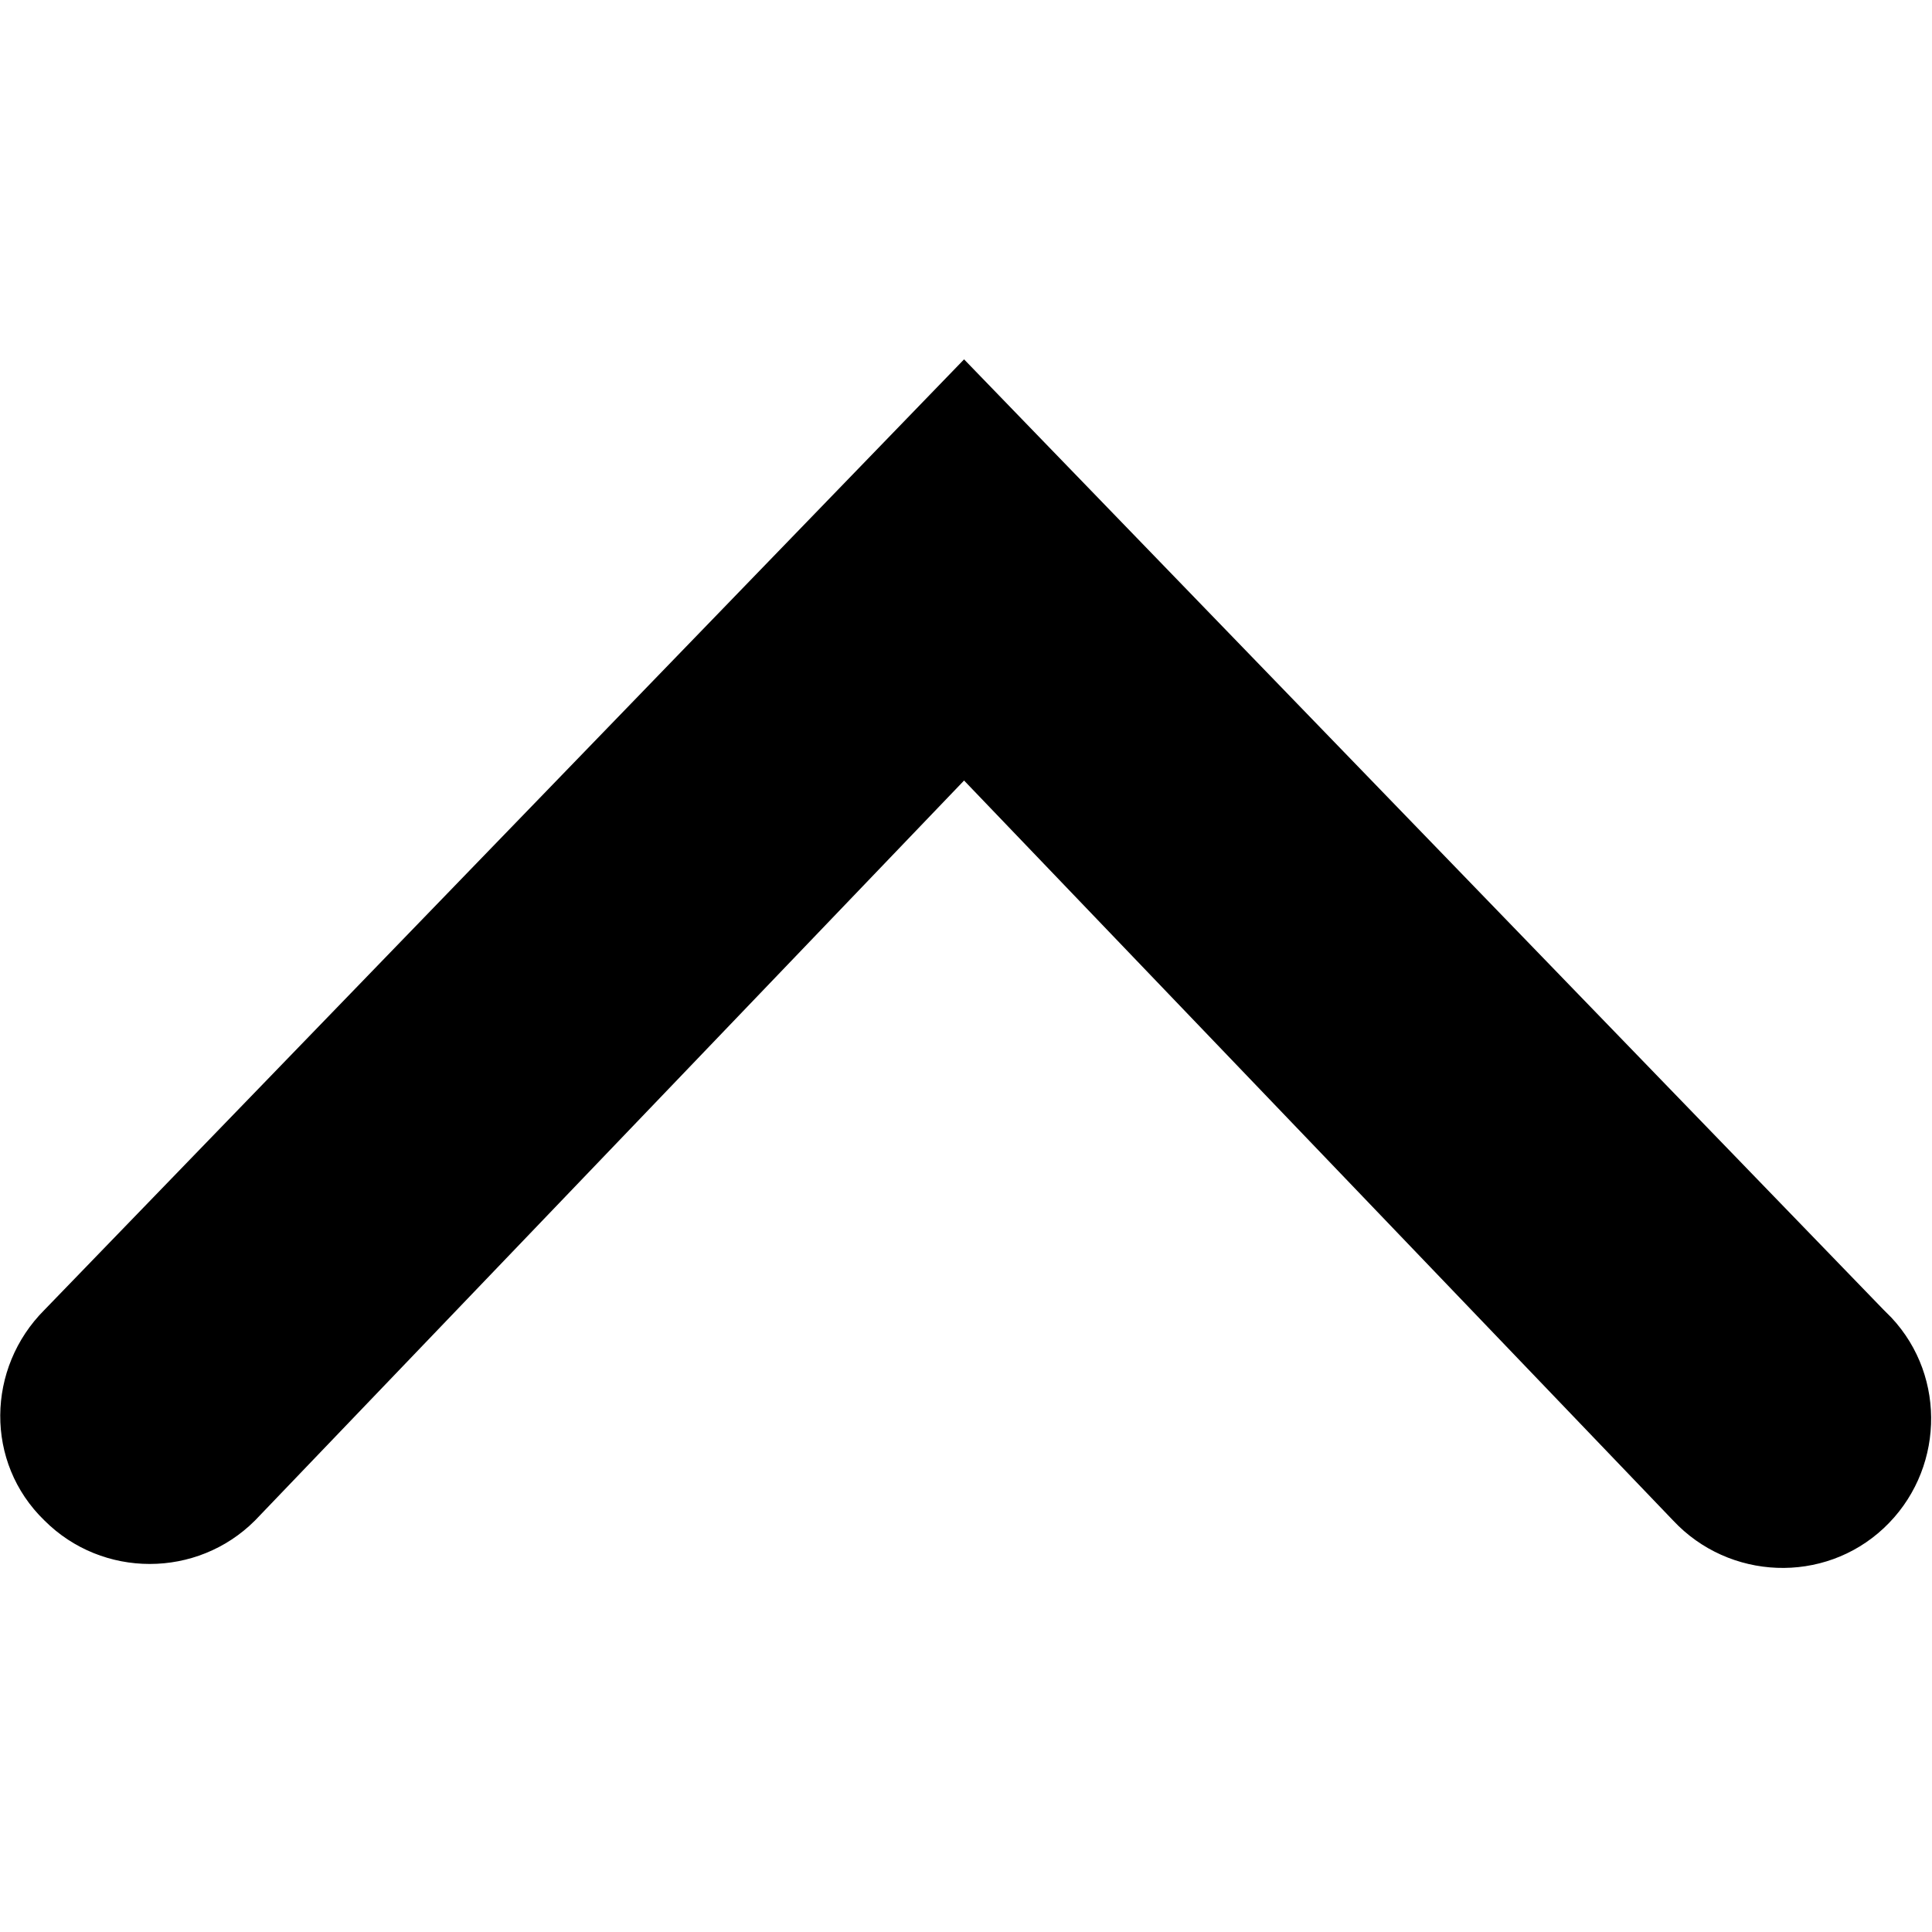 <?xml version="1.0" encoding="utf-8"?>
<!-- Generator: Adobe Illustrator 19.2.1, SVG Export Plug-In . SVG Version: 6.00 Build 0)  -->
<svg version="1.1" id="_x32_by2View" xmlns="http://www.w3.org/2000/svg" xmlns:xlink="http://www.w3.org/1999/xlink" x="0px"
	 y="0px" viewBox="0 0 100 100" style="enable-background:new 0 0 100 100;" xml:space="preserve">
<path d="M2.3,78.7c3,3,7.9,3,10.9,0c0,0,0,0,0,0l36.7-38.3l36.7,38.3c2.9,3.1,7.8,3.3,10.9,0.4c3.1-2.9,3.3-7.8,0.4-10.9
	c-0.1-0.1-0.2-0.2-0.4-0.4L49.9,18.6L2.3,67.8C-0.7,70.8-0.8,75.7,2.3,78.7C2.2,78.7,2.2,78.7,2.3,78.7z"/>
</svg>
